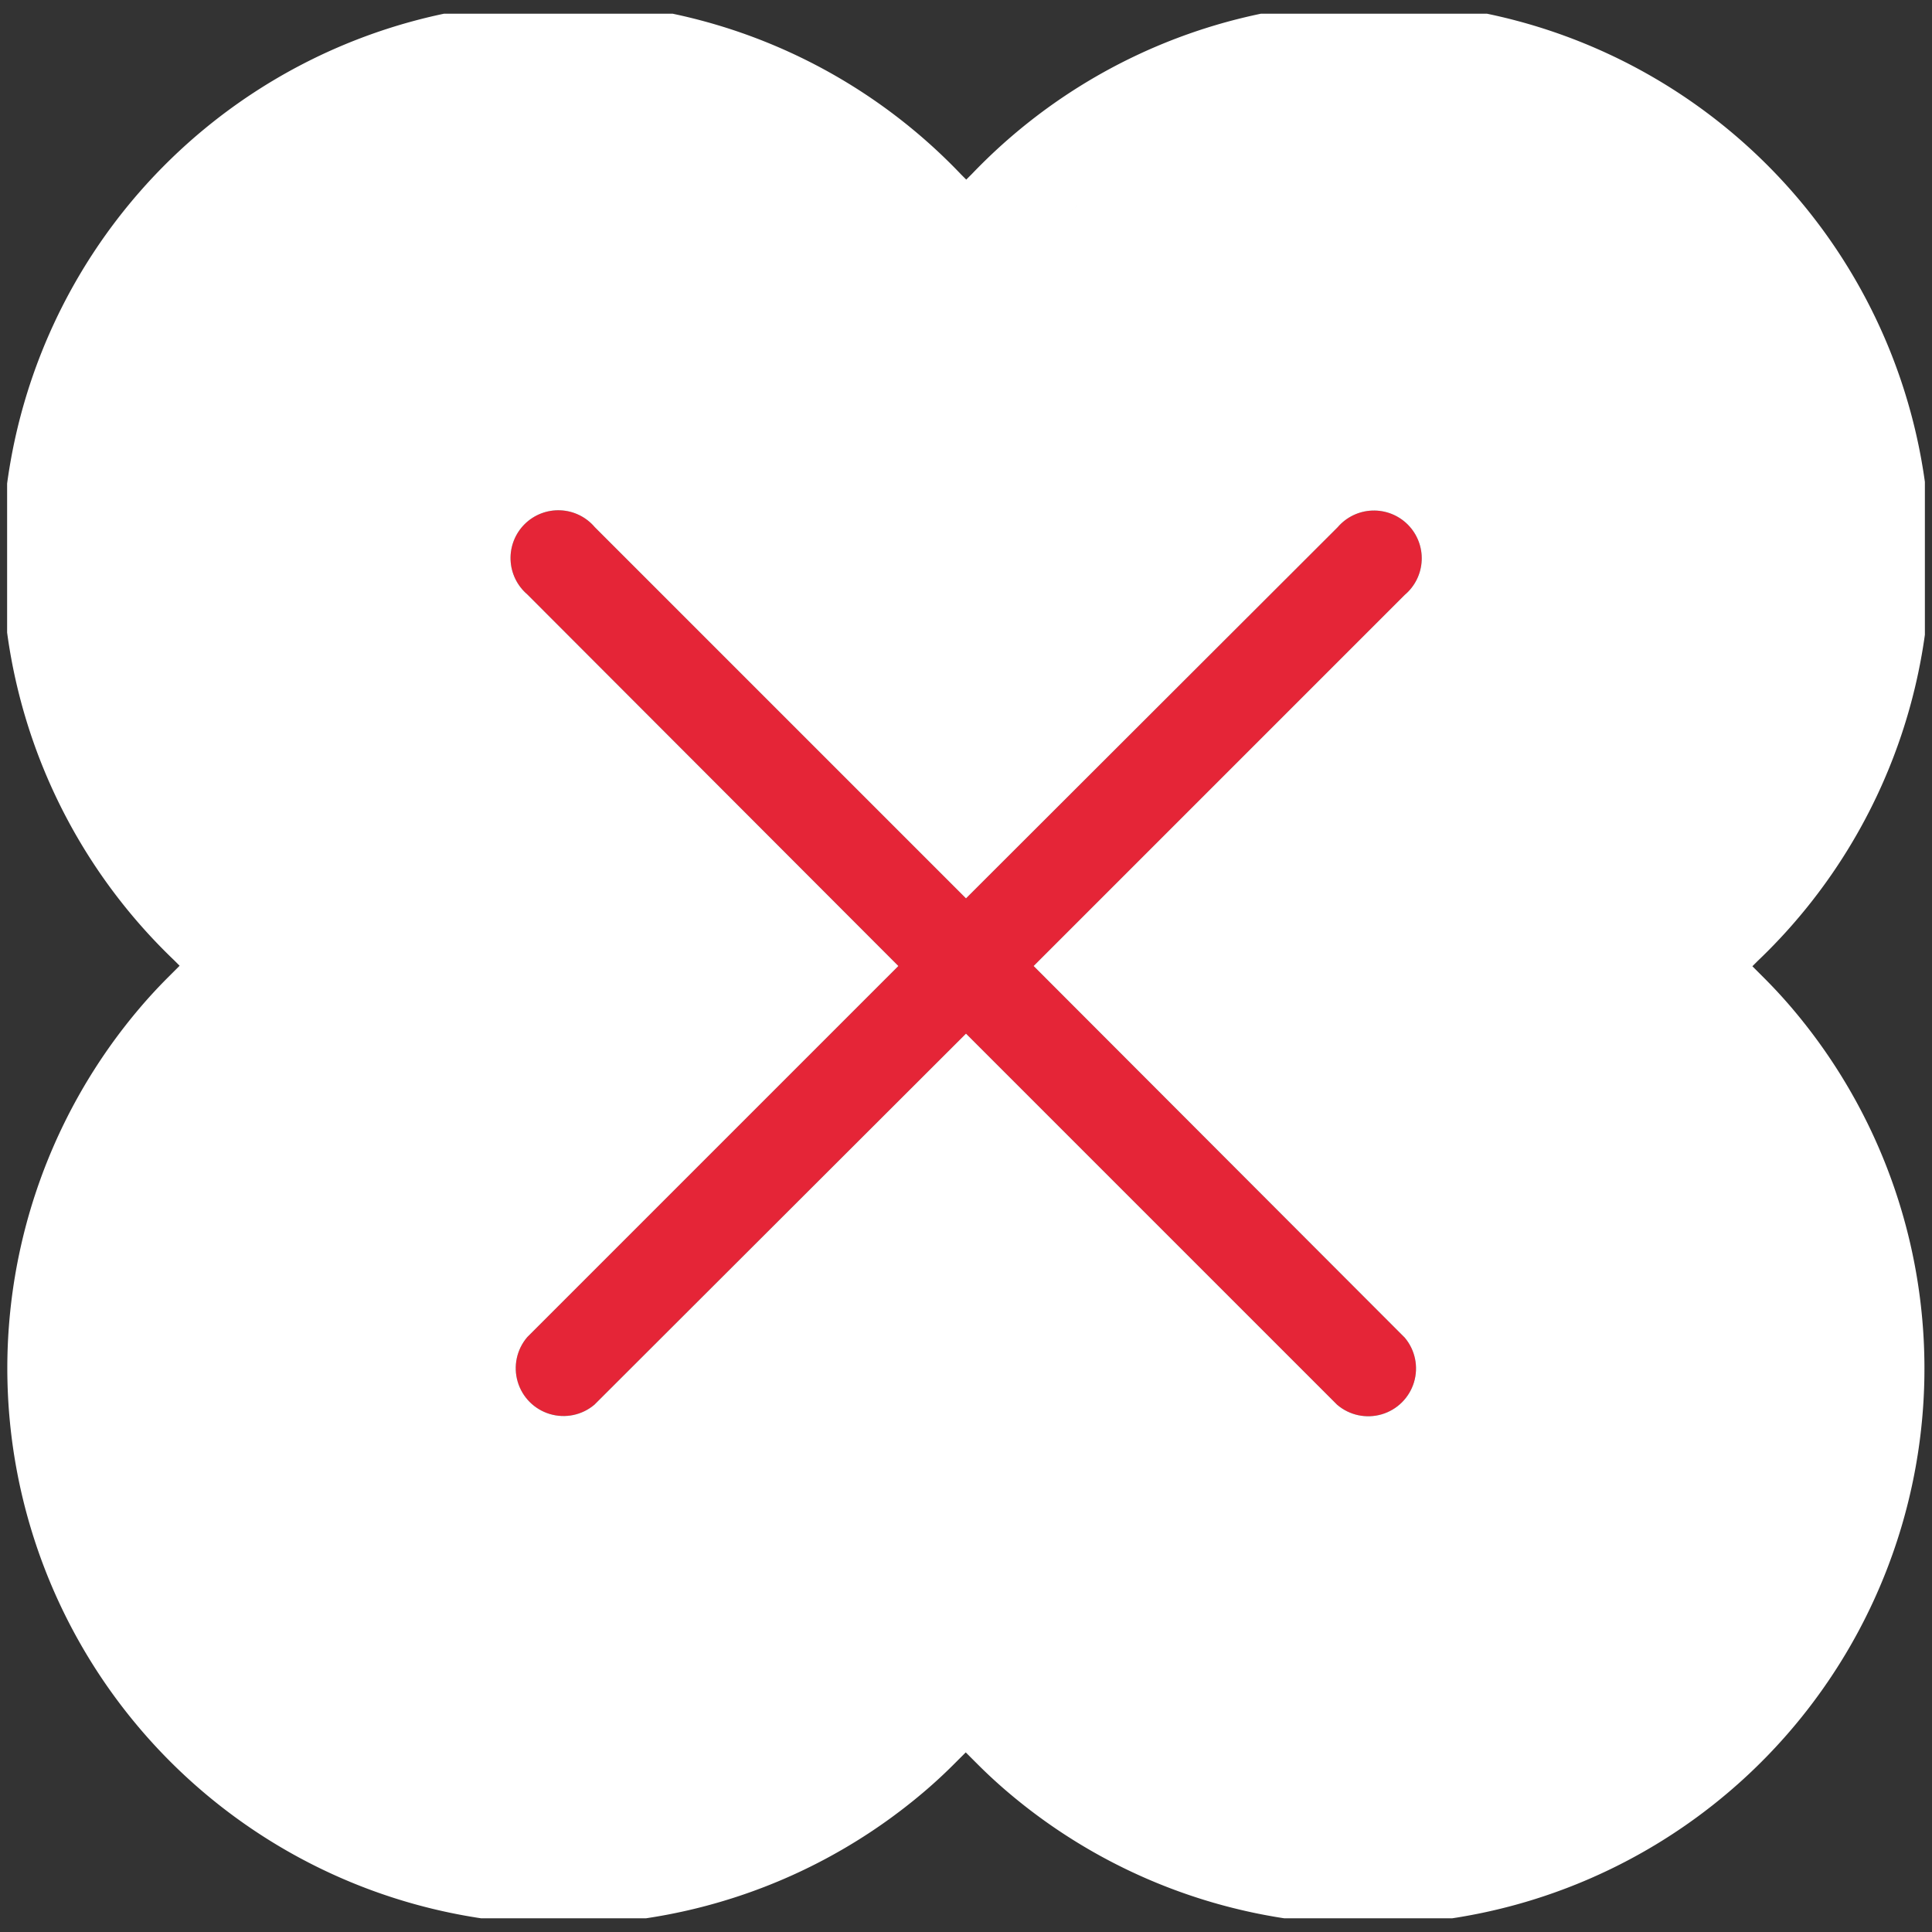 <svg xmlns="http://www.w3.org/2000/svg" xmlns:xlink="http://www.w3.org/1999/xlink" width="38" height="38"><rect width="100%" height="100%" fill="#333333" stroke="none"/><defs><path id="a" d="M1156.14 6787.73v-37.46h37.72v37.46zm20.19-18.73l7.3-7.3a.94.94 0 1 0-1.32-1.33l-7.31 7.3-7.3-7.3a.94.94 0 1 0-1.33 1.32l7.3 7.31-7.3 7.3a.94.94 0 0 0 1.32 1.33l7.31-7.3 7.3 7.3a.94.94 0 0 0 1.33-1.32z"/><path id="b" d="M1176.33 6769l7.3-7.3a.94.94 0 1 0-1.32-1.33l-7.31 7.3-7.3-7.3a.94.94 0 1 0-1.33 1.32l7.3 7.31-7.3 7.3a.94.94 0 0 0 1.32 1.33l7.31-7.3 7.3 7.3a.94.94 0 0 0 1.33-1.32z"/><clipPath id="c"><use fill="#fff" xlink:href="#a"/></clipPath></defs><g transform="translate(-1156 -6750)"><use fill="#e52537" xlink:href="#b"/><use fill="#fff" fill-opacity="0" stroke="#fff" stroke-linecap="round" stroke-linejoin="round" stroke-miterlimit="50" stroke-width="20" clip-path="url(&quot;#c&quot;)" xlink:href="#b"/></g></svg>